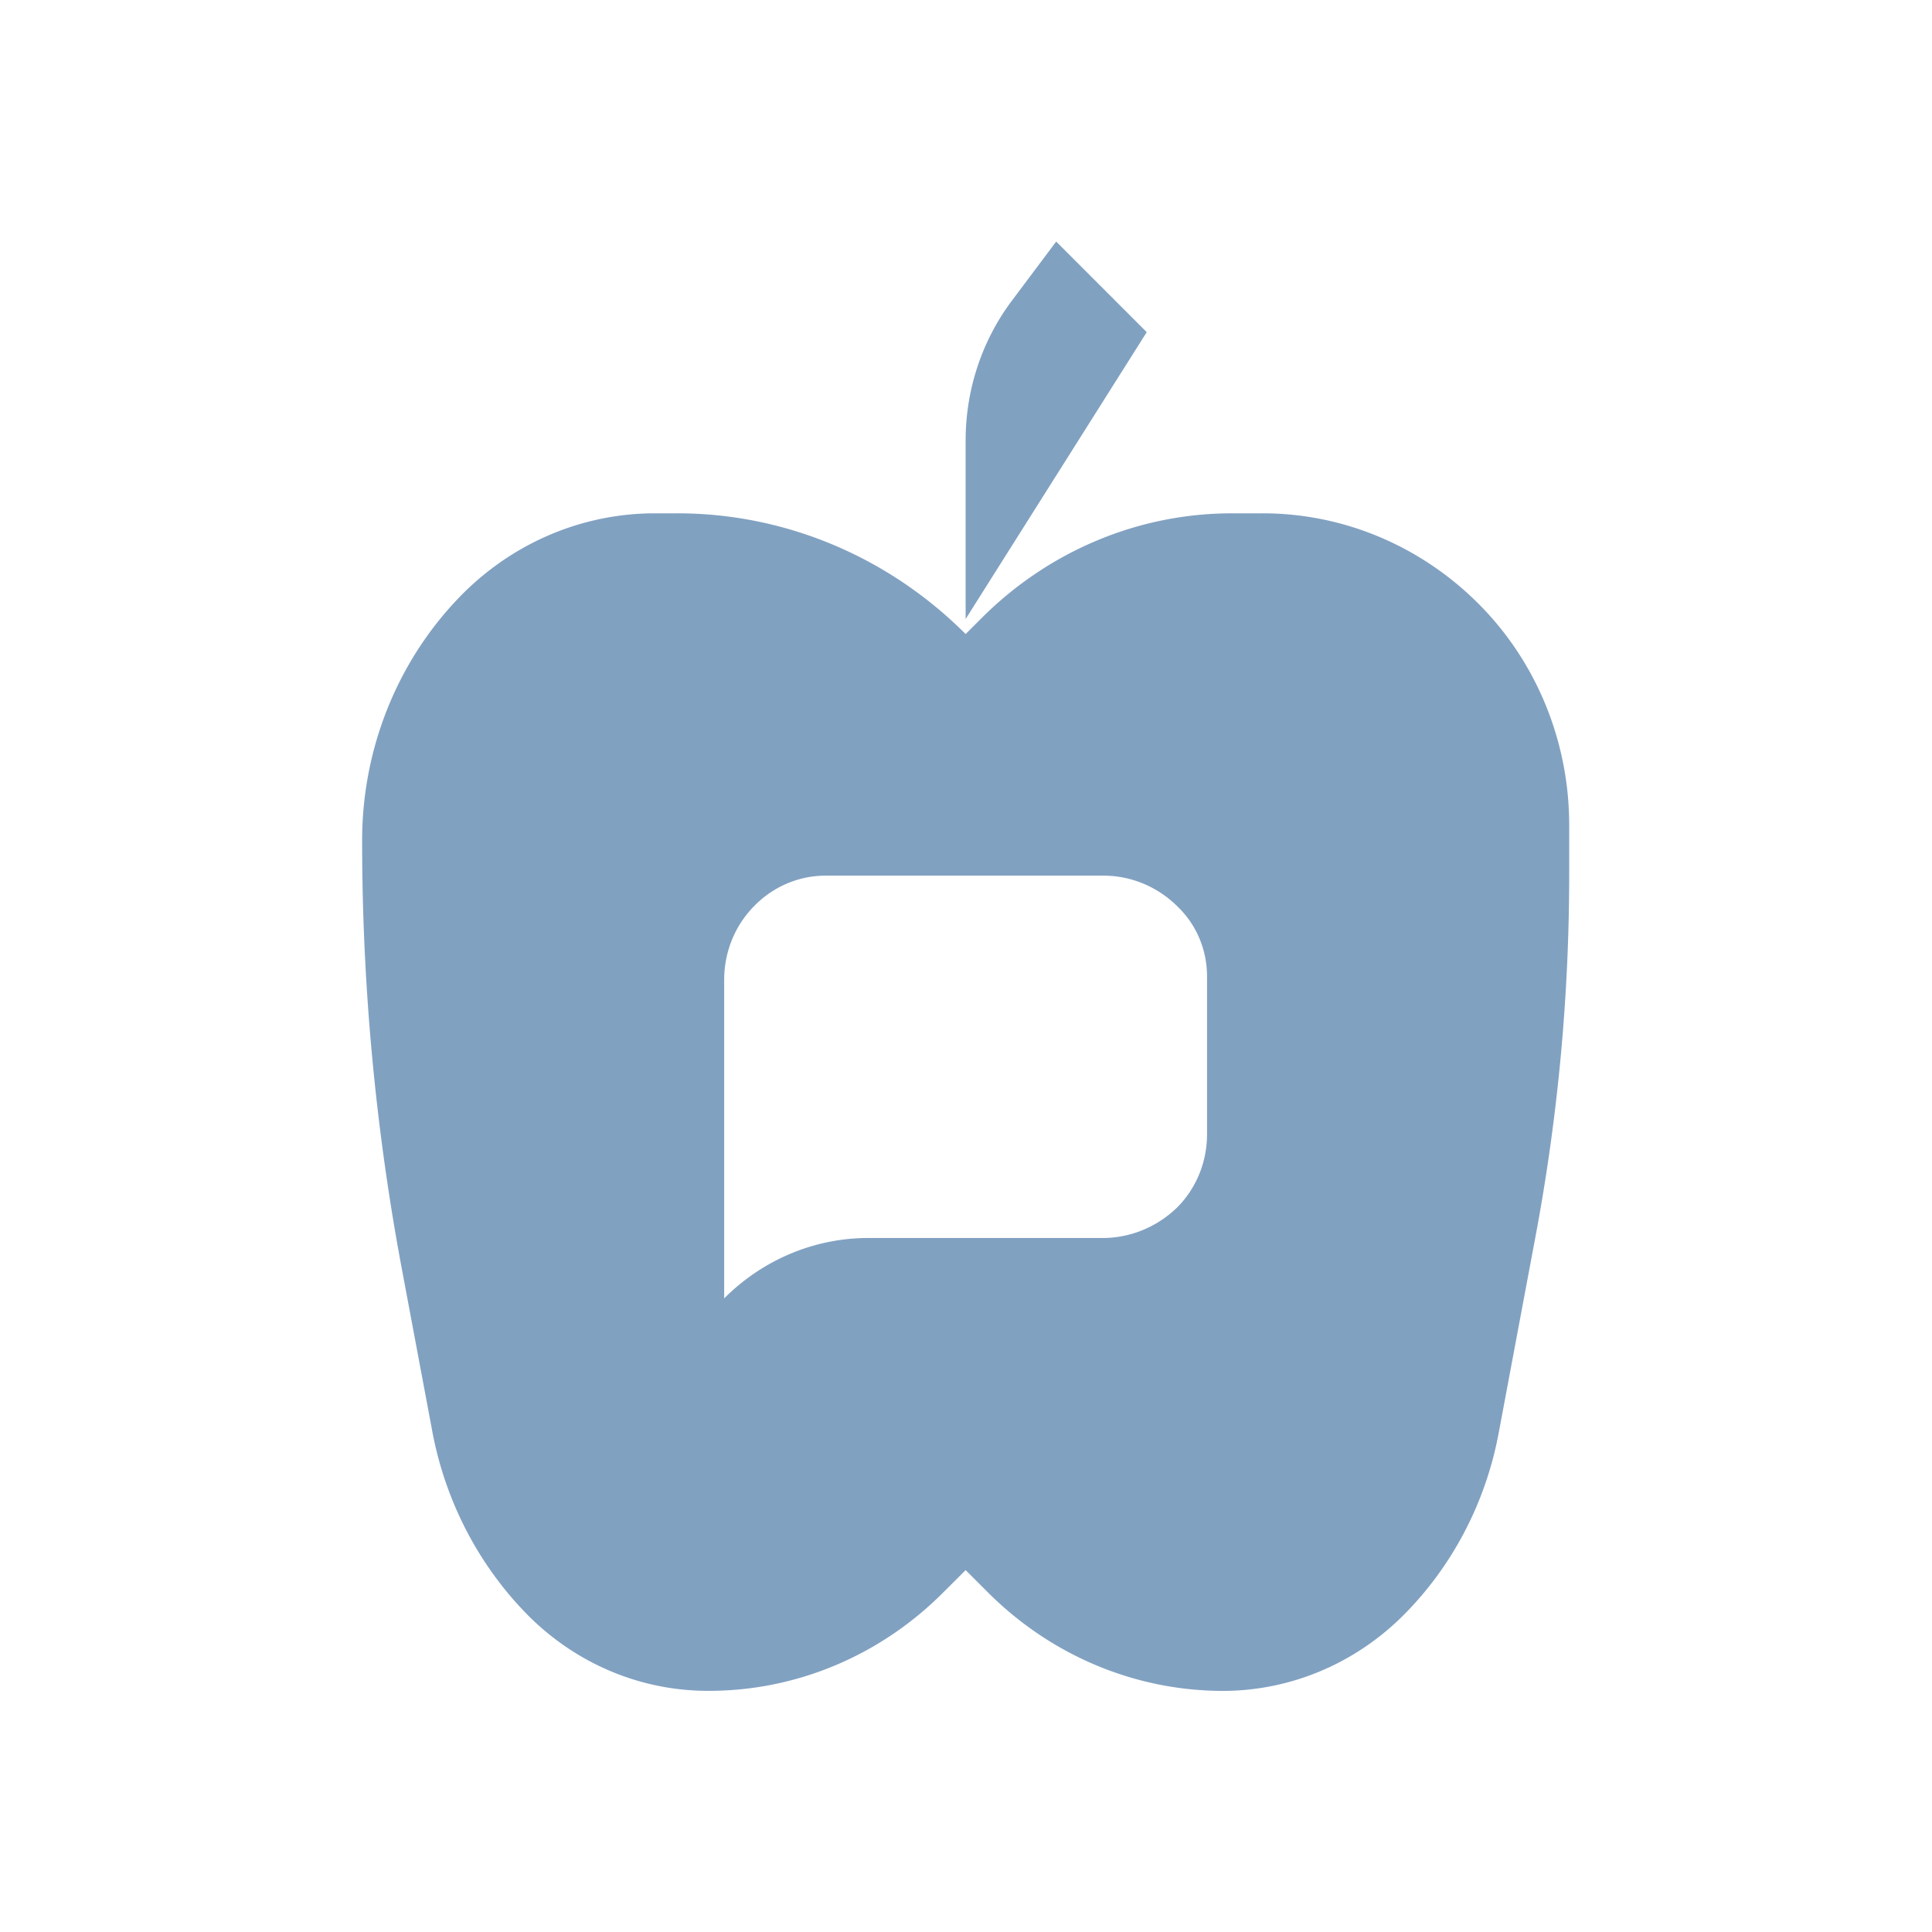 <?xml version="1.0" encoding="UTF-8" standalone="no"?>
<!-- Created with Inkscape (http://www.inkscape.org/) -->

<svg
   width="32"
   height="32"
   viewBox="0 0 32 32"
   version="1.1"
   id="svg1"
   xmlns="http://www.w3.org/2000/svg"
   xmlns:svg="http://www.w3.org/2000/svg">
  <defs
     id="defs1" />
  <g
     id="layer1">
    <path
       style="color:#81a1c1;font-style:normal;font-variant:normal;font-weight:normal;font-stretch:normal;font-size:medium;line-height:normal;font-family:sans-serif;font-variant-ligatures:normal;font-variant-position:normal;font-variant-caps:normal;font-variant-numeric:normal;font-variant-alternates:normal;font-variant-east-asian:normal;font-feature-settings:normal;font-variation-settings:normal;text-indent:0;text-align:start;text-decoration-line:none;text-decoration-style:solid;text-decoration-color:#81a1c1;letter-spacing:normal;word-spacing:normal;text-transform:none;writing-mode:lr-tb;direction:ltr;text-orientation:mixed;dominant-baseline:auto;baseline-shift:baseline;text-anchor:start;white-space:normal;shape-padding:0;shape-margin:0;inline-size:0;clip-rule:nonzero;display:inline;overflow:visible;visibility:visible;isolation:auto;mix-blend-mode:normal;color-interpolation:sRGB;color-interpolation-filters:linearRGB;solid-color:#81a1c1;solid-opacity:1;vector-effect:none;fill:#81a1c1;fill-opacity:1;fill-rule:nonzero;stroke:none;stroke-linecap:butt;stroke-linejoin:miter;stroke-miterlimit:4;stroke-dasharray:none;stroke-dashoffset:0;stroke-opacity:1;-inkscape-stroke:none;color-rendering:auto;image-rendering:auto;shape-rendering:auto;text-rendering:auto;enable-background:accumulate;stop-color:#81a1c1;stop-opacity:1"
       d="m 16,24.931 0.351,0.338 a 5.36,5.36 21.972 0 0 3.72,1.501 4.116,4.116 157.919 0 0 2.854,-1.158 5.241,5.241 118.407 0 0 1.501,-2.776 l 0.582,-2.992 a 28.828,28.828 95.504 0 0 0.531,-5.505 l 0,-0.75 a 4.676,4.676 66.972 0 0 -1.431,-3.367 l -0.003,-0.003 A 4.913,4.913 21.972 0 0 20.695,8.843 H 20.209 A 5.705,5.705 158.028 0 0 16.25,10.44 L 16,10.681 l -0.001,-0.001 A 6.563,6.563 21.972 0 0 11.444,8.843 H 11.088 A 4.375,4.375 158.028 0 0 8.052,10.068 5.226,5.226 112.894 0 0 6.462,13.834 34.06,34.06 84.496 0 0 7.088,20.338 l 0.483,2.482 a 5.327,5.327 61.468 0 0 1.532,2.818 4.086,4.086 21.709 0 0 2.841,1.131 5.324,5.324 158.028 0 0 3.695,-1.491 z m 3.815,-9.041 v 2.41 a 1.542,1.542 113.028 0 1 -0.472,1.11 1.724,1.724 158.891 0 1 -1.203,0.465 l -3.677,-1e-6 a 3.283,3.283 158.028 0 0 -2.279,0.919 v -4.852 a 1.562,1.562 113.028 0 1 0.478,-1.124 l 0.01,-0.01 a 1.603,1.603 158.028 0 1 1.113,-0.449 h 4.394 a 1.69,1.69 21.972 0 1 1.173,0.473 l 0.022,0.021 a 1.44,1.44 66.972 0 1 0.441,1.037 z M 18.862,6.085 16,10.452 V 7.733 a 3.462,3.462 108.944 0 1 0.73,-2.126 l 0.701,-0.901 z"
       id="path1"
       transform="matrix(1.048,0,0,1.088,-0.774,-1.119)" />
  </g>
</svg>
